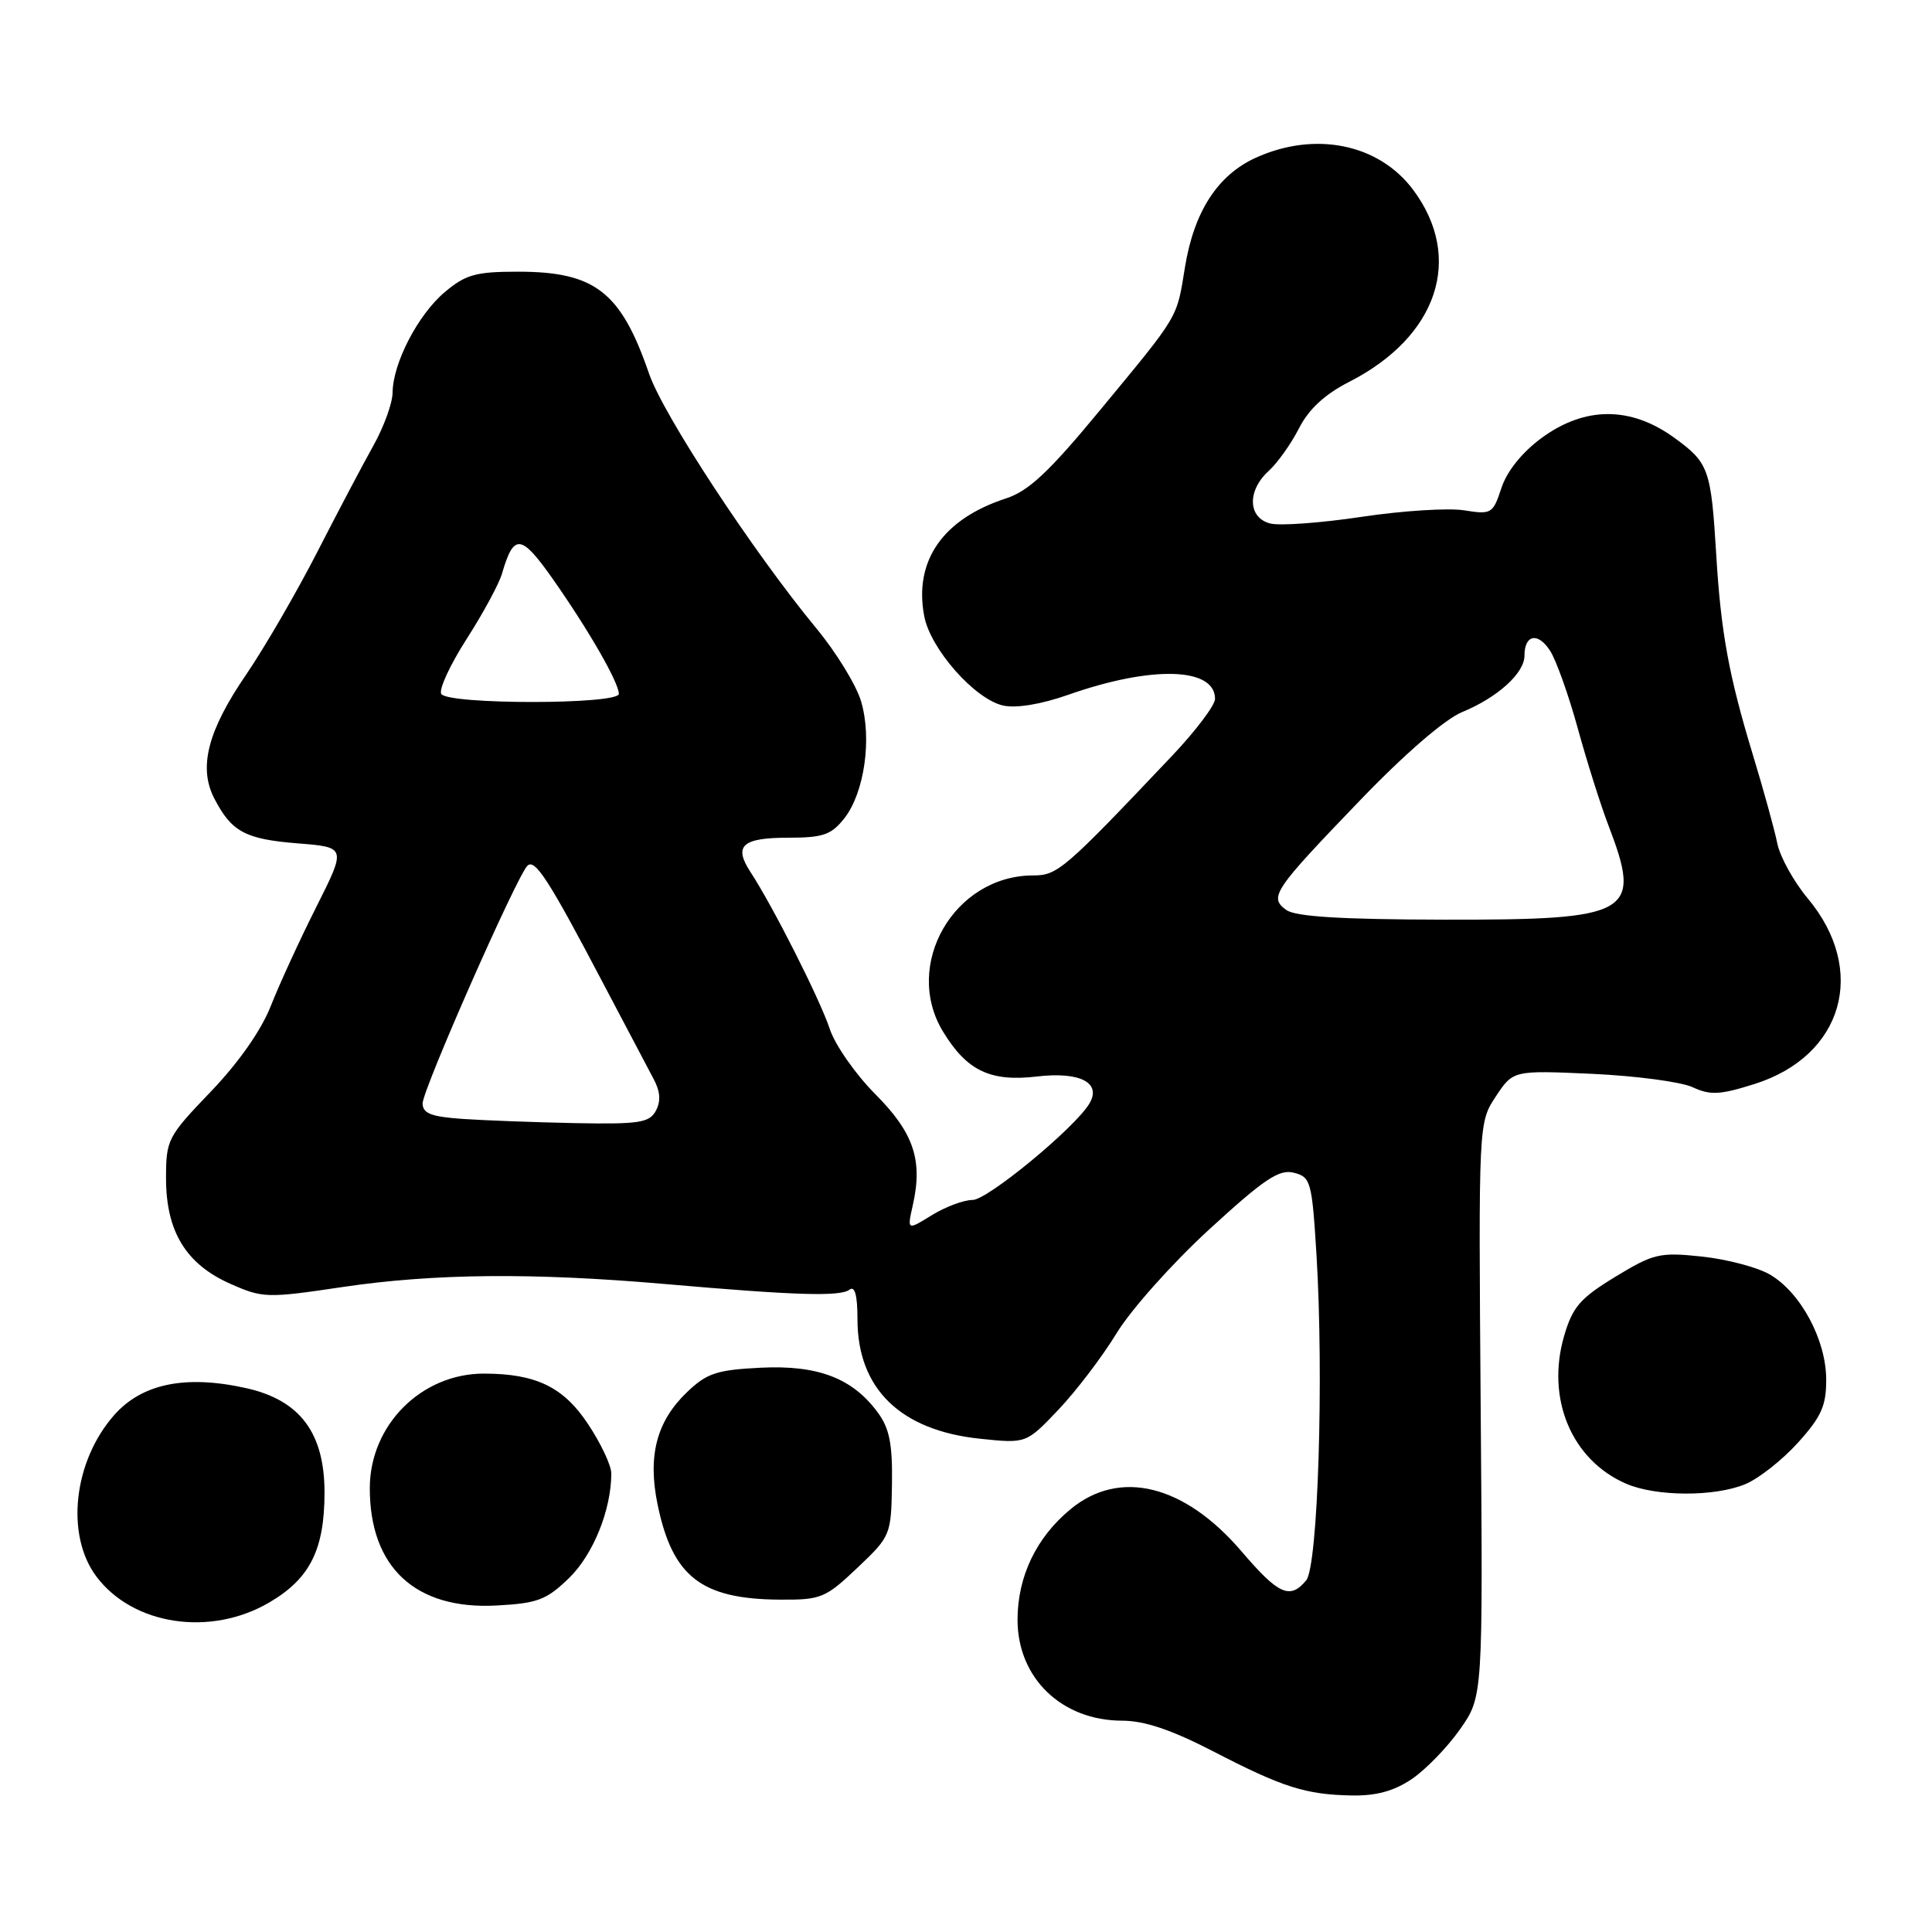 <?xml version="1.0" encoding="UTF-8" standalone="no"?>
<!DOCTYPE svg PUBLIC "-//W3C//DTD SVG 1.1//EN" "http://www.w3.org/Graphics/SVG/1.1/DTD/svg11.dtd" >
<svg xmlns="http://www.w3.org/2000/svg" xmlns:xlink="http://www.w3.org/1999/xlink" version="1.1" viewBox="0 0 256 256">
 <g >
 <path fill="currentColor"
d=" M 187.06 235.74 C 188.91 234.49 191.79 231.52 193.46 229.14 C 196.50 224.81 196.50 224.81 196.20 186.78 C 195.91 148.76 195.91 148.76 198.20 145.29 C 200.50 141.82 200.50 141.82 211.00 142.29 C 216.78 142.56 222.75 143.35 224.28 144.06 C 226.62 145.15 227.91 145.08 232.47 143.64 C 244.24 139.93 247.50 128.58 239.54 119.05 C 237.68 116.82 235.86 113.54 235.50 111.75 C 235.14 109.96 233.68 104.67 232.26 100.00 C 229.08 89.53 228.03 83.81 227.41 73.50 C 226.72 62.13 226.43 61.32 221.83 57.99 C 216.06 53.81 209.99 53.83 204.26 58.04 C 201.69 59.93 199.68 62.43 198.95 64.65 C 197.82 68.08 197.63 68.20 194.00 67.62 C 191.93 67.29 185.83 67.67 180.45 68.48 C 175.06 69.29 169.61 69.69 168.33 69.37 C 165.34 68.62 165.23 65.01 168.11 62.40 C 169.26 61.36 171.07 58.82 172.12 56.76 C 173.42 54.21 175.54 52.25 178.77 50.60 C 190.52 44.61 193.99 34.17 187.24 25.14 C 182.70 19.06 174.25 17.34 166.40 20.90 C 161.34 23.20 158.21 28.04 157.01 35.43 C 155.90 42.28 156.33 41.56 145.81 54.29 C 139.02 62.52 136.30 65.07 133.31 66.04 C 124.94 68.76 121.08 74.30 122.46 81.62 C 123.27 85.98 129.17 92.66 132.93 93.49 C 134.67 93.87 137.98 93.32 141.56 92.06 C 152.62 88.17 161.00 88.41 161.00 92.61 C 161.00 93.45 158.41 96.88 155.25 100.21 C 141.00 115.25 140.13 116.00 136.90 116.00 C 126.43 116.00 119.58 127.87 124.96 136.70 C 128.12 141.89 131.22 143.37 137.41 142.64 C 143.13 141.97 146.02 143.48 144.33 146.26 C 142.36 149.51 130.84 159.00 128.88 159.00 C 127.70 159.00 125.27 159.91 123.47 161.02 C 120.20 163.04 120.20 163.04 120.95 159.70 C 122.30 153.73 121.08 150.10 115.98 144.98 C 113.36 142.35 110.65 138.46 109.95 136.35 C 108.67 132.46 102.43 120.11 99.45 115.56 C 97.16 112.06 98.33 111.00 104.49 111.00 C 109.06 111.00 110.15 110.62 111.88 108.43 C 114.54 105.04 115.57 97.84 114.09 92.91 C 113.45 90.76 110.79 86.42 108.17 83.26 C 99.74 73.04 87.90 55.01 86.01 49.53 C 82.27 38.66 78.85 36.00 68.63 36.00 C 63.05 36.00 61.71 36.37 58.93 38.71 C 55.39 41.69 52.06 48.11 52.02 52.02 C 52.01 53.40 50.87 56.55 49.49 59.02 C 48.11 61.48 44.73 67.89 41.98 73.26 C 39.22 78.63 35.01 85.88 32.62 89.38 C 27.52 96.83 26.27 101.68 28.39 105.79 C 30.68 110.22 32.48 111.19 39.43 111.75 C 45.89 112.26 45.89 112.26 41.92 120.16 C 39.73 124.51 37.02 130.41 35.89 133.28 C 34.61 136.54 31.61 140.81 27.92 144.66 C 22.20 150.62 22.00 151.01 22.00 156.16 C 22.01 163.19 24.65 167.51 30.52 170.11 C 34.81 172.01 35.38 172.03 45.37 170.54 C 57.50 168.74 70.56 168.62 88.00 170.13 C 105.40 171.65 111.33 171.83 112.56 170.89 C 113.27 170.34 113.62 171.63 113.62 174.81 C 113.62 184.00 119.30 189.54 129.86 190.64 C 135.98 191.28 135.98 191.28 140.24 186.80 C 142.58 184.34 146.06 179.77 147.96 176.65 C 149.86 173.53 155.39 167.34 160.24 162.89 C 167.51 156.23 169.48 154.90 171.43 155.39 C 173.68 155.96 173.84 156.52 174.44 166.24 C 175.43 182.47 174.64 207.52 173.08 209.40 C 170.94 211.99 169.42 211.31 164.53 205.59 C 156.96 196.72 148.38 194.59 141.86 199.97 C 137.32 203.71 134.83 208.89 134.83 214.63 C 134.83 222.35 140.68 227.99 148.70 228.00 C 151.64 228.00 155.22 229.21 160.69 232.03 C 169.94 236.82 172.97 237.79 179.10 237.91 C 182.34 237.97 184.70 237.33 187.06 235.74 Z  M 35.69 212.33 C 41.07 209.18 43.00 205.34 43.00 197.76 C 43.00 189.87 39.75 185.53 32.64 183.94 C 24.59 182.14 18.79 183.33 15.10 187.54 C 9.73 193.66 8.66 203.39 12.76 208.88 C 17.60 215.36 27.89 216.91 35.69 212.33 Z  M 75.40 209.10 C 78.60 205.99 81.00 200.06 81.00 195.23 C 81.00 194.19 79.62 191.25 77.92 188.70 C 74.68 183.79 71.02 182.02 64.15 182.01 C 55.83 181.99 49.00 188.84 49.00 197.20 C 49.00 207.69 55.05 213.30 65.74 212.74 C 71.23 212.45 72.40 212.01 75.40 209.10 Z  M 113.60 207.75 C 118.02 203.56 118.08 203.41 118.19 196.69 C 118.27 191.37 117.87 189.29 116.33 187.19 C 112.98 182.61 108.37 180.85 100.78 181.23 C 94.97 181.52 93.66 181.95 91.03 184.47 C 86.99 188.34 85.80 192.92 87.14 199.39 C 89.12 208.93 92.93 211.89 103.31 211.96 C 108.79 212.00 109.37 211.76 113.60 207.75 Z  M 231.28 196.65 C 233.05 195.91 236.19 193.44 238.25 191.15 C 241.35 187.71 242.00 186.26 241.98 182.75 C 241.96 177.51 238.58 171.24 234.50 168.87 C 232.85 167.92 228.80 166.85 225.50 166.50 C 219.92 165.91 219.12 166.09 214.04 169.18 C 209.39 172.01 208.38 173.17 207.26 177.00 C 204.83 185.31 208.23 193.45 215.45 196.59 C 219.43 198.32 227.22 198.35 231.28 196.65 Z  M 61.25 148.26 C 57.12 147.97 56.00 147.53 56.00 146.20 C 56.01 144.37 68.45 116.15 69.88 114.72 C 70.88 113.72 72.73 116.59 80.03 130.50 C 82.92 136.00 85.87 141.59 86.58 142.92 C 87.49 144.59 87.59 145.90 86.91 147.17 C 86.05 148.77 84.72 148.98 76.21 148.82 C 70.87 148.71 64.14 148.46 61.25 148.26 Z  M 170.43 120.57 C 168.12 118.88 168.71 118.00 180.23 106.03 C 186.11 99.91 191.45 95.30 193.73 94.36 C 198.44 92.42 202.00 89.20 202.00 86.88 C 202.00 84.08 203.78 83.73 205.39 86.22 C 206.20 87.47 207.85 92.10 209.06 96.50 C 210.27 100.90 212.10 106.70 213.13 109.38 C 217.62 121.11 216.24 121.90 191.32 121.86 C 177.61 121.83 171.65 121.46 170.43 120.57 Z  M 58.47 91.95 C 58.12 91.38 59.62 88.12 61.81 84.70 C 64.00 81.29 66.12 77.38 66.52 76.00 C 68.08 70.63 69.05 70.74 73.27 76.75 C 78.01 83.50 82.00 90.45 82.00 91.94 C 82.00 93.37 59.35 93.38 58.47 91.95 Z "/>
</g>
</svg>
